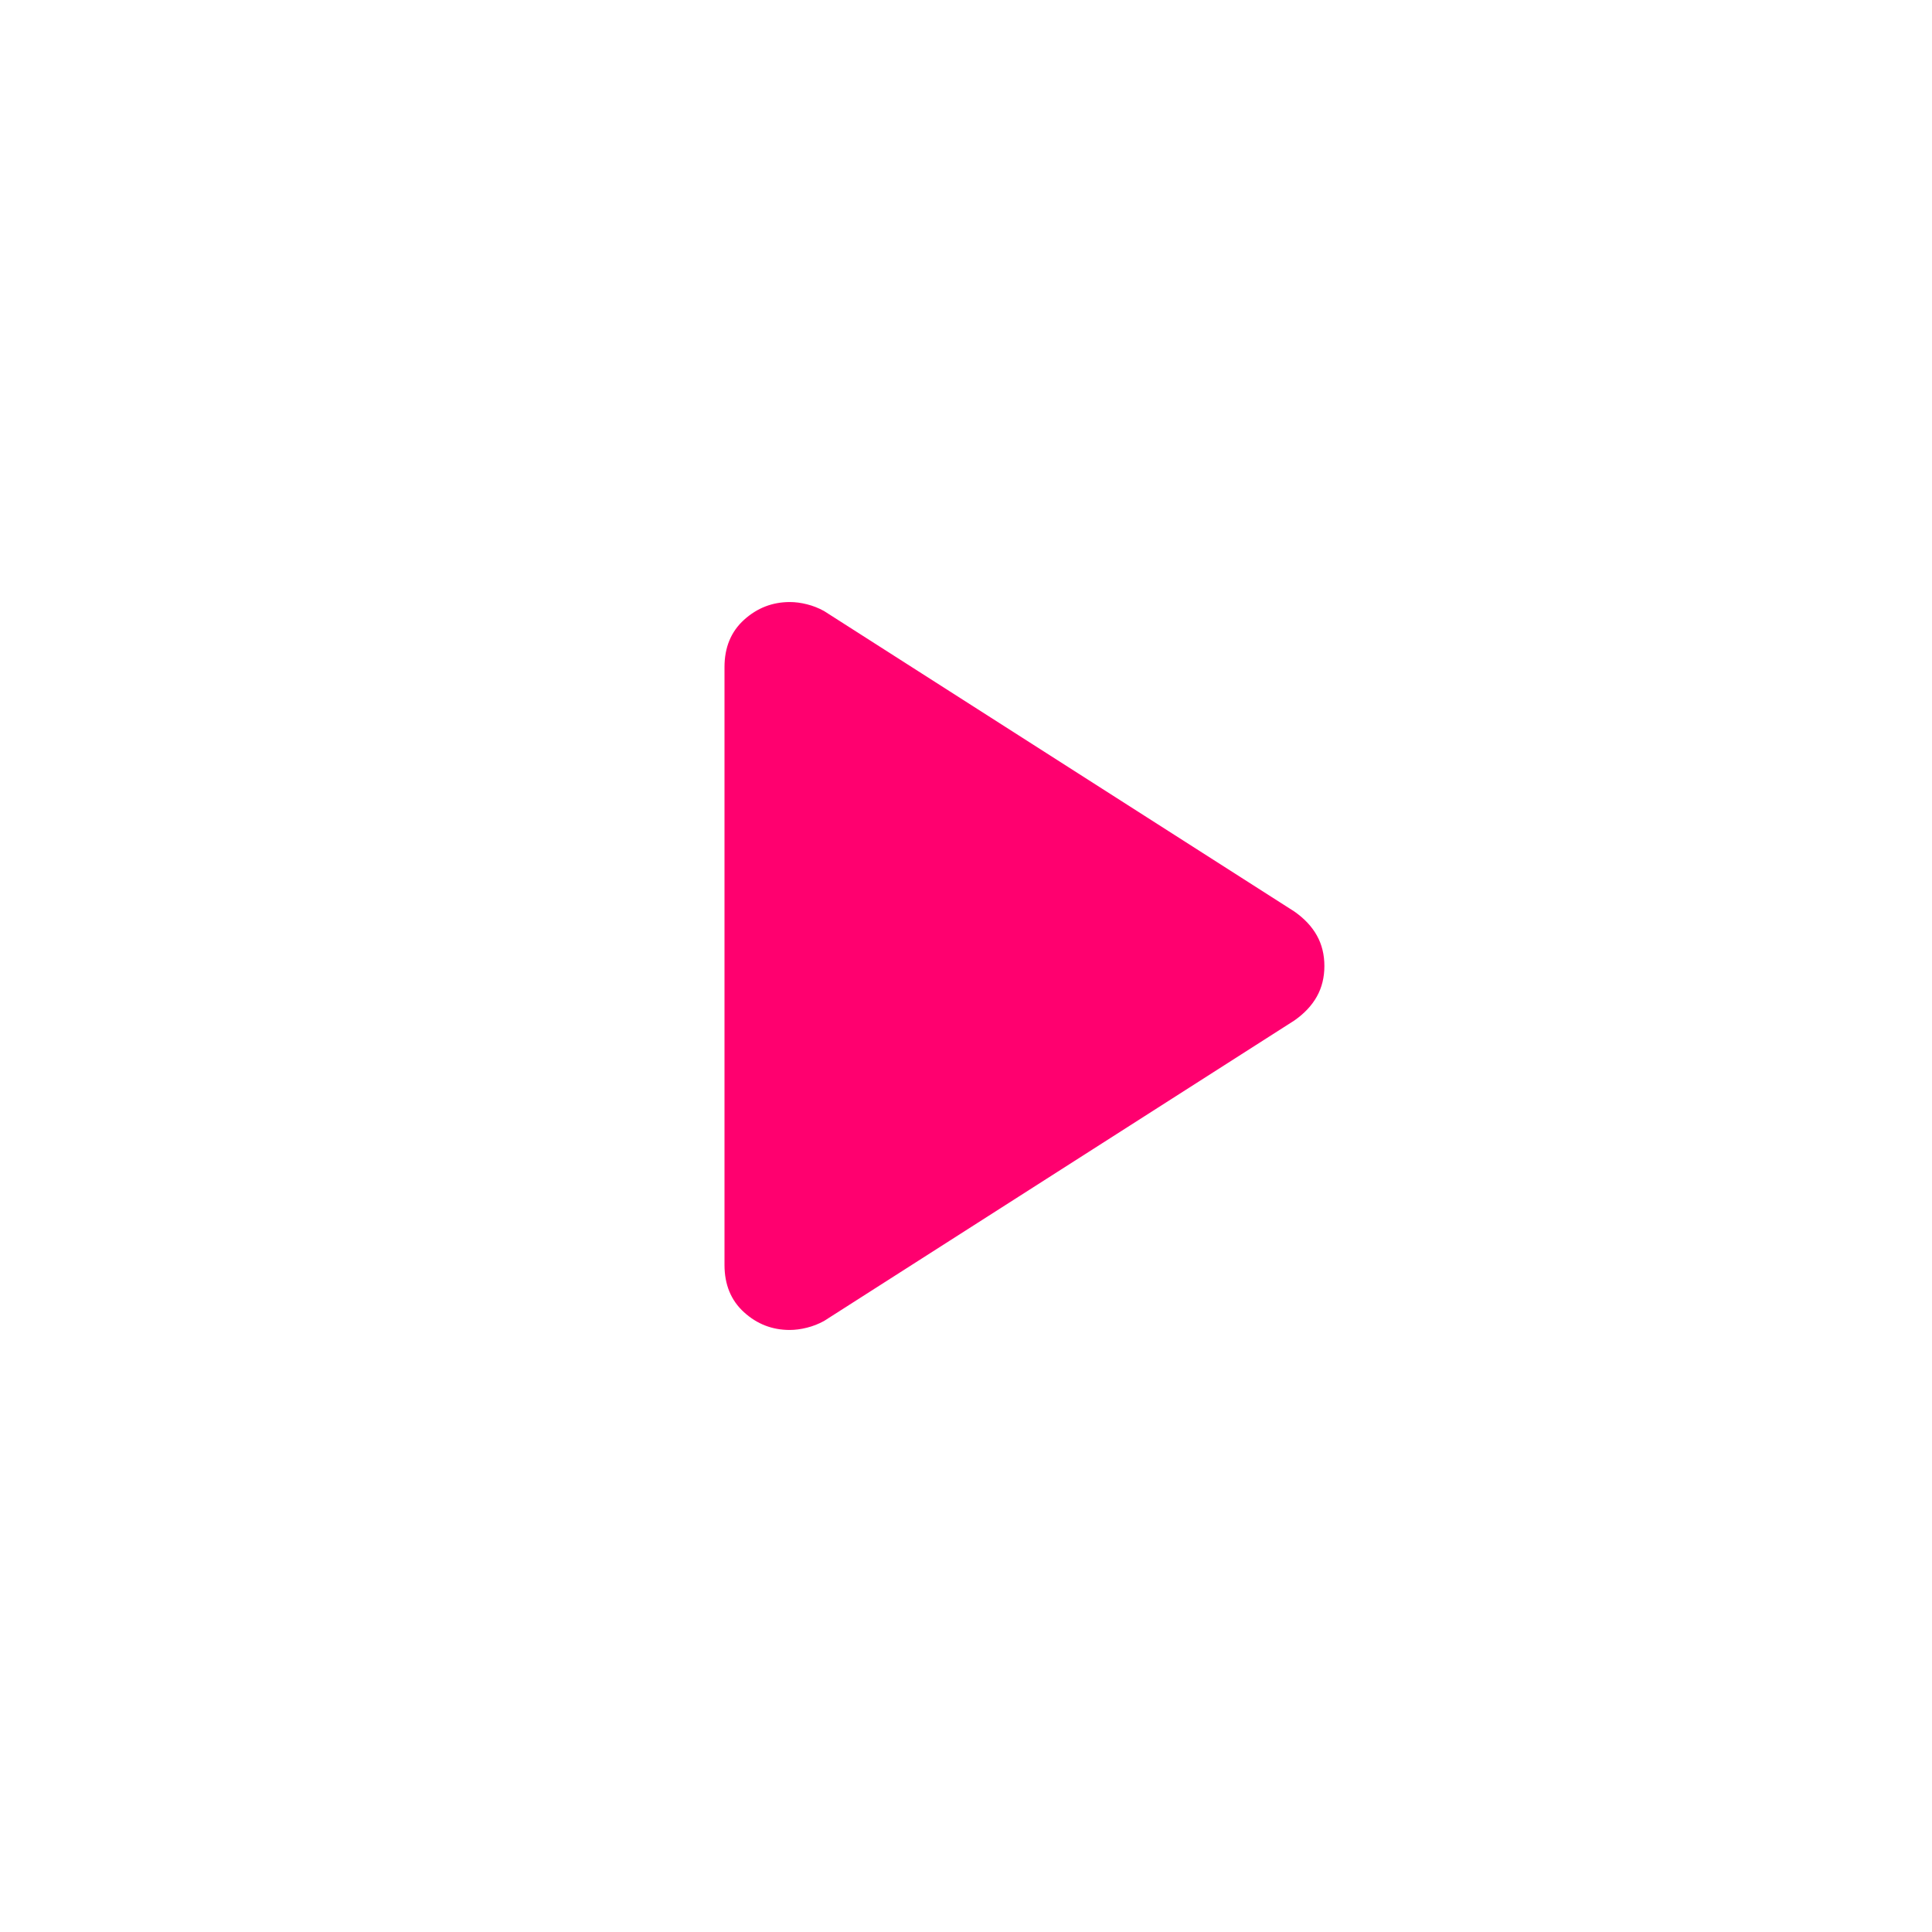 <svg xmlns="http://www.w3.org/2000/svg" height="24px" viewBox="0 -960 960 960" width="24px" fill="#ff006f"><path d="M360-331.46v-297.08q0-14.69 9.74-23.5 9.75-8.81 22.74-8.81 4.06 0 8.5 1.12 4.44 1.11 8.48 3.34l233.69 149.31q7.47 5.23 11.2 11.93 3.73 6.69 3.73 15.15t-3.73 15.15q-3.73 6.7-11.2 11.93L409.46-303.61q-4.06 2.23-8.53 3.34-4.47 1.12-8.54 1.12-13.01 0-22.7-8.81t-9.69-23.5Z"/></svg>